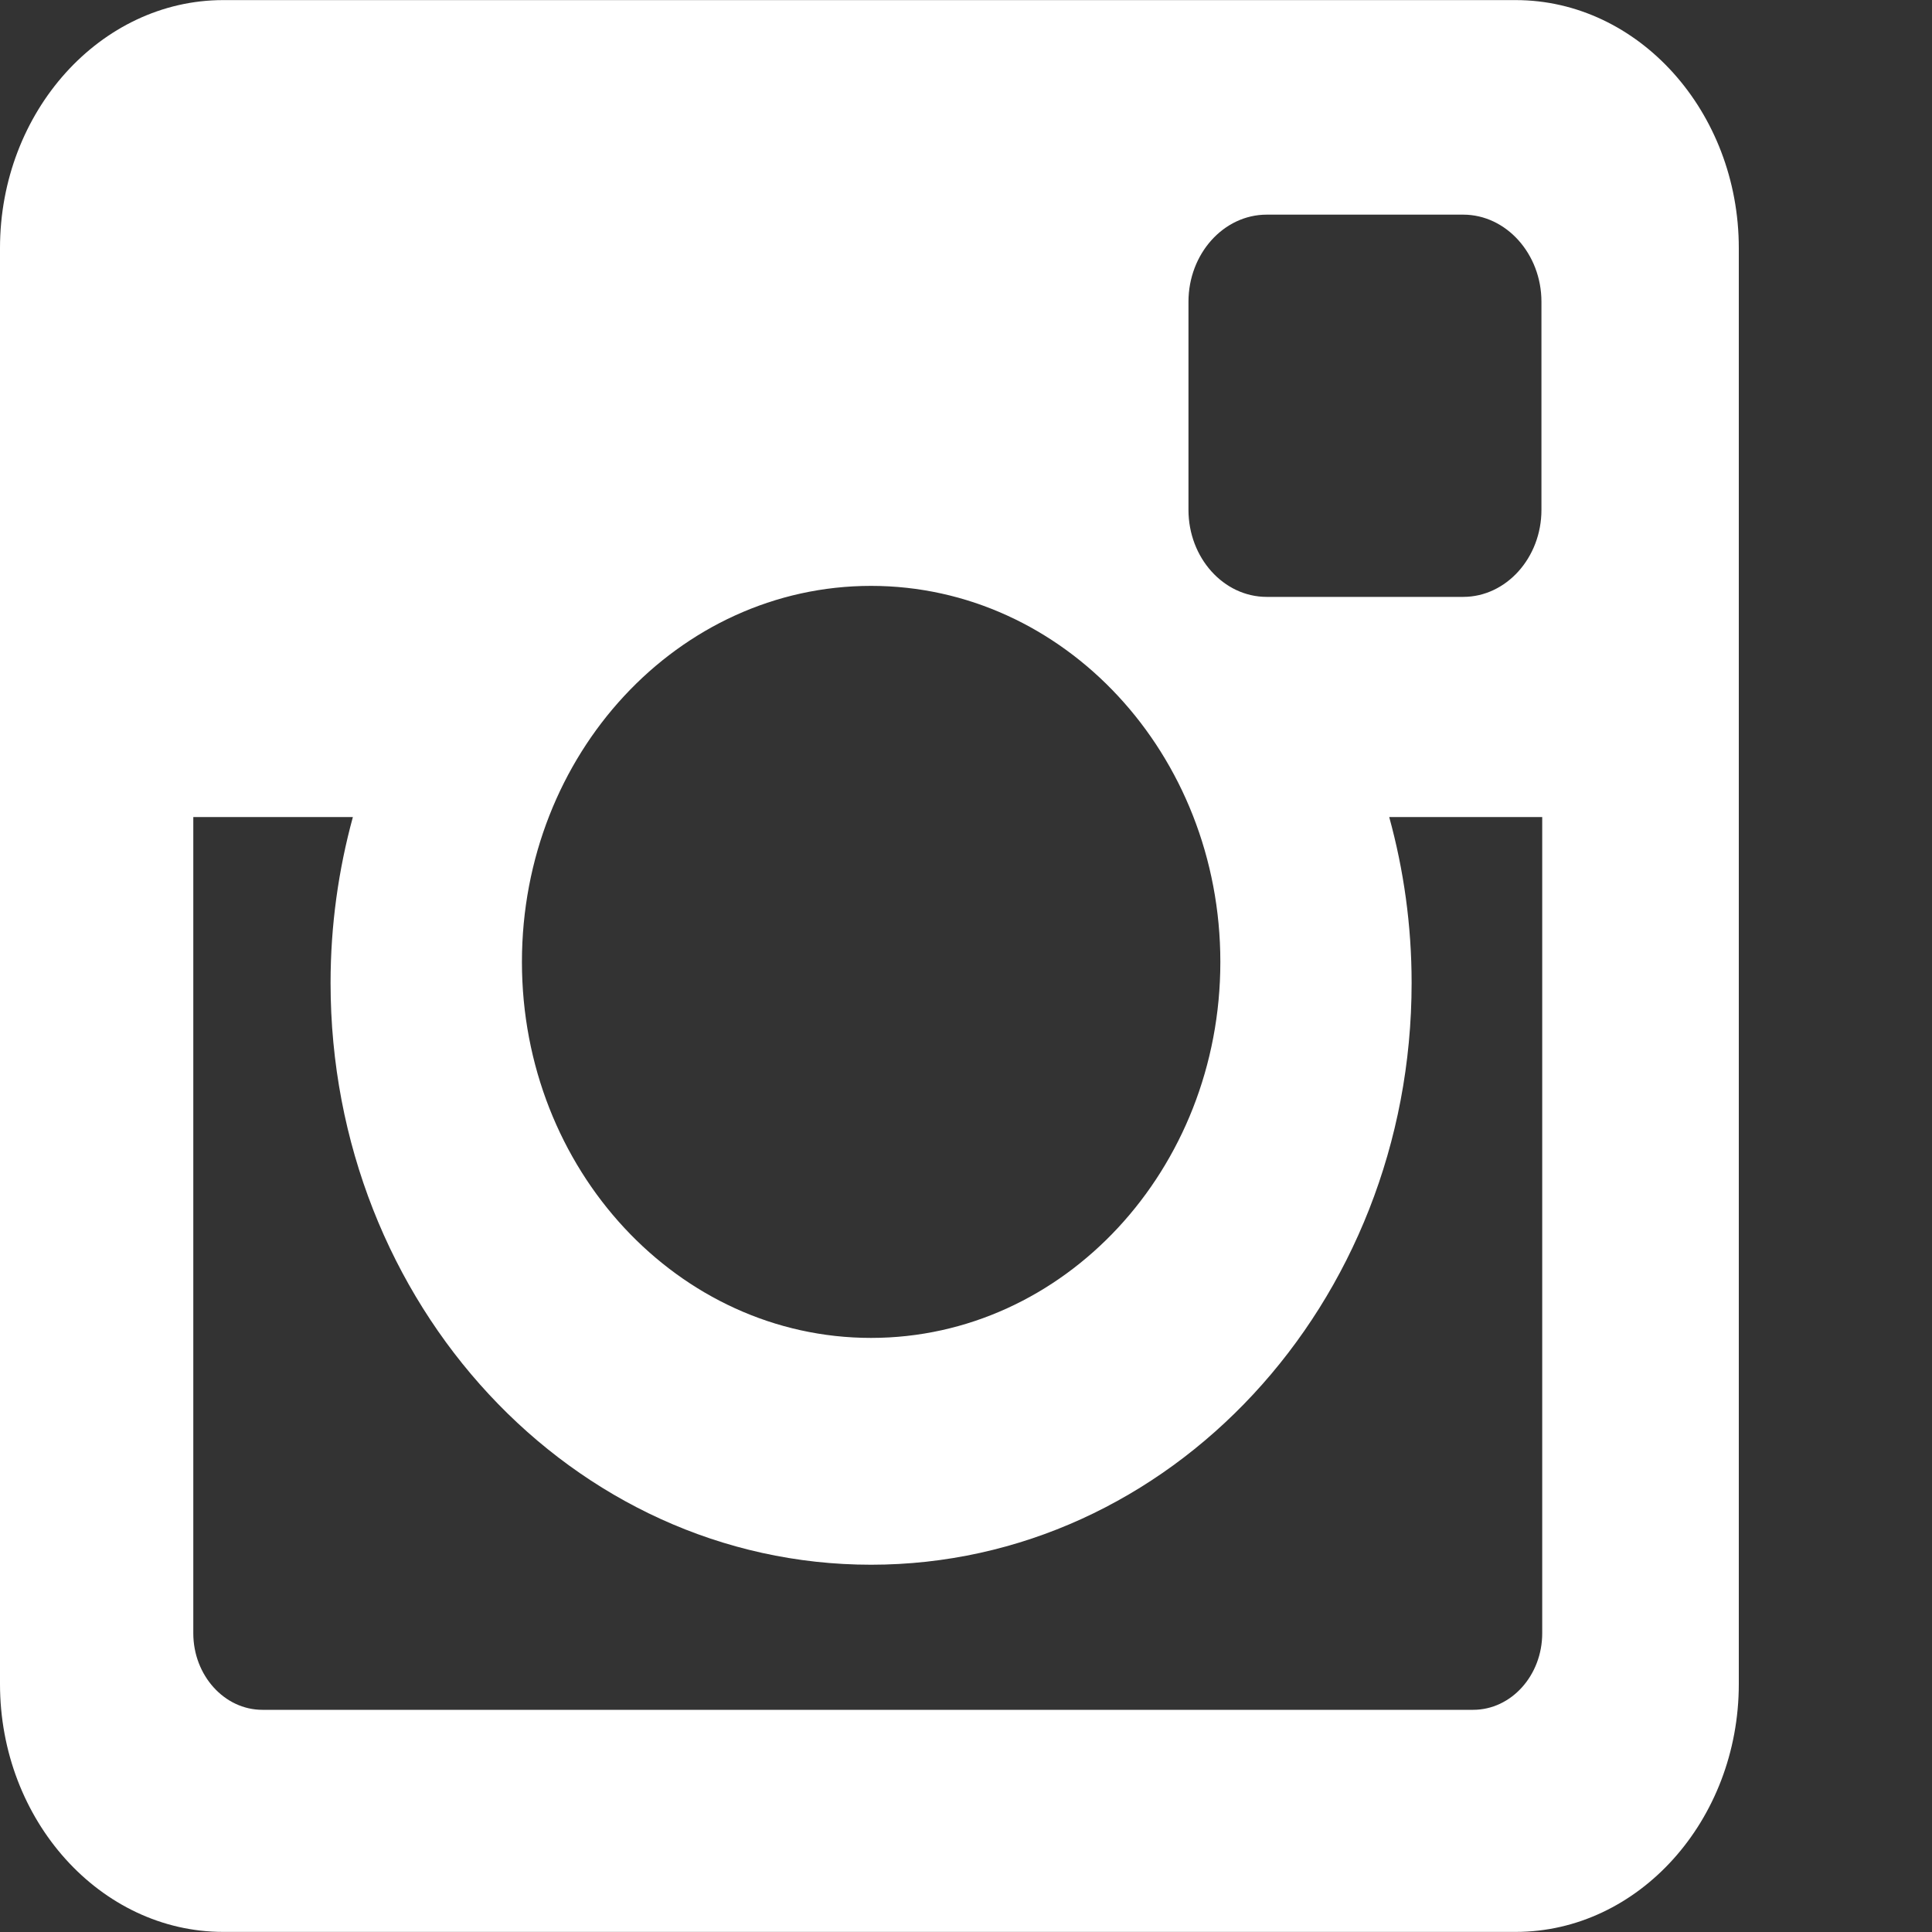 <svg width="20" height="20" viewBox="0 0 20 20" fill="none" xmlns="http://www.w3.org/2000/svg">
<rect x="0" y="0" width="20" height="20" fill="#333333" stroke="none"/>
<path d="M2.311 0.001H15.69C16.961 0.001 18 1.156 18 2.568V17.433C18 18.845 16.961 19.999 15.69 19.999H2.311C1.04 19.999 0 18.845 0 17.433V2.568C0 1.156 1.04 0.001 2.311 0.001ZM13.113 2.222C12.666 2.222 12.303 2.628 12.303 3.124V5.278C12.303 5.774 12.666 6.179 13.113 6.179H15.147C15.592 6.179 15.957 5.774 15.957 5.278V3.124C15.957 2.628 15.592 2.222 15.147 2.222H13.113ZM15.965 8.458H14.381C14.531 9.003 14.613 9.578 14.613 10.175C14.613 13.501 12.107 16.198 9.017 16.198C5.928 16.198 3.422 13.501 3.422 10.175C3.422 9.578 3.504 9.003 3.653 8.458H2.001V16.907C2.001 17.344 2.323 17.7 2.716 17.7H15.25C15.644 17.7 15.965 17.344 15.965 16.907V8.458ZM9.017 6.065C7.021 6.065 5.403 7.807 5.403 9.958C5.403 12.106 7.021 13.85 9.017 13.85C11.014 13.85 12.633 12.106 12.633 9.958C12.633 7.807 11.014 6.065 9.017 6.065Z" fill="white"/>
</svg>
